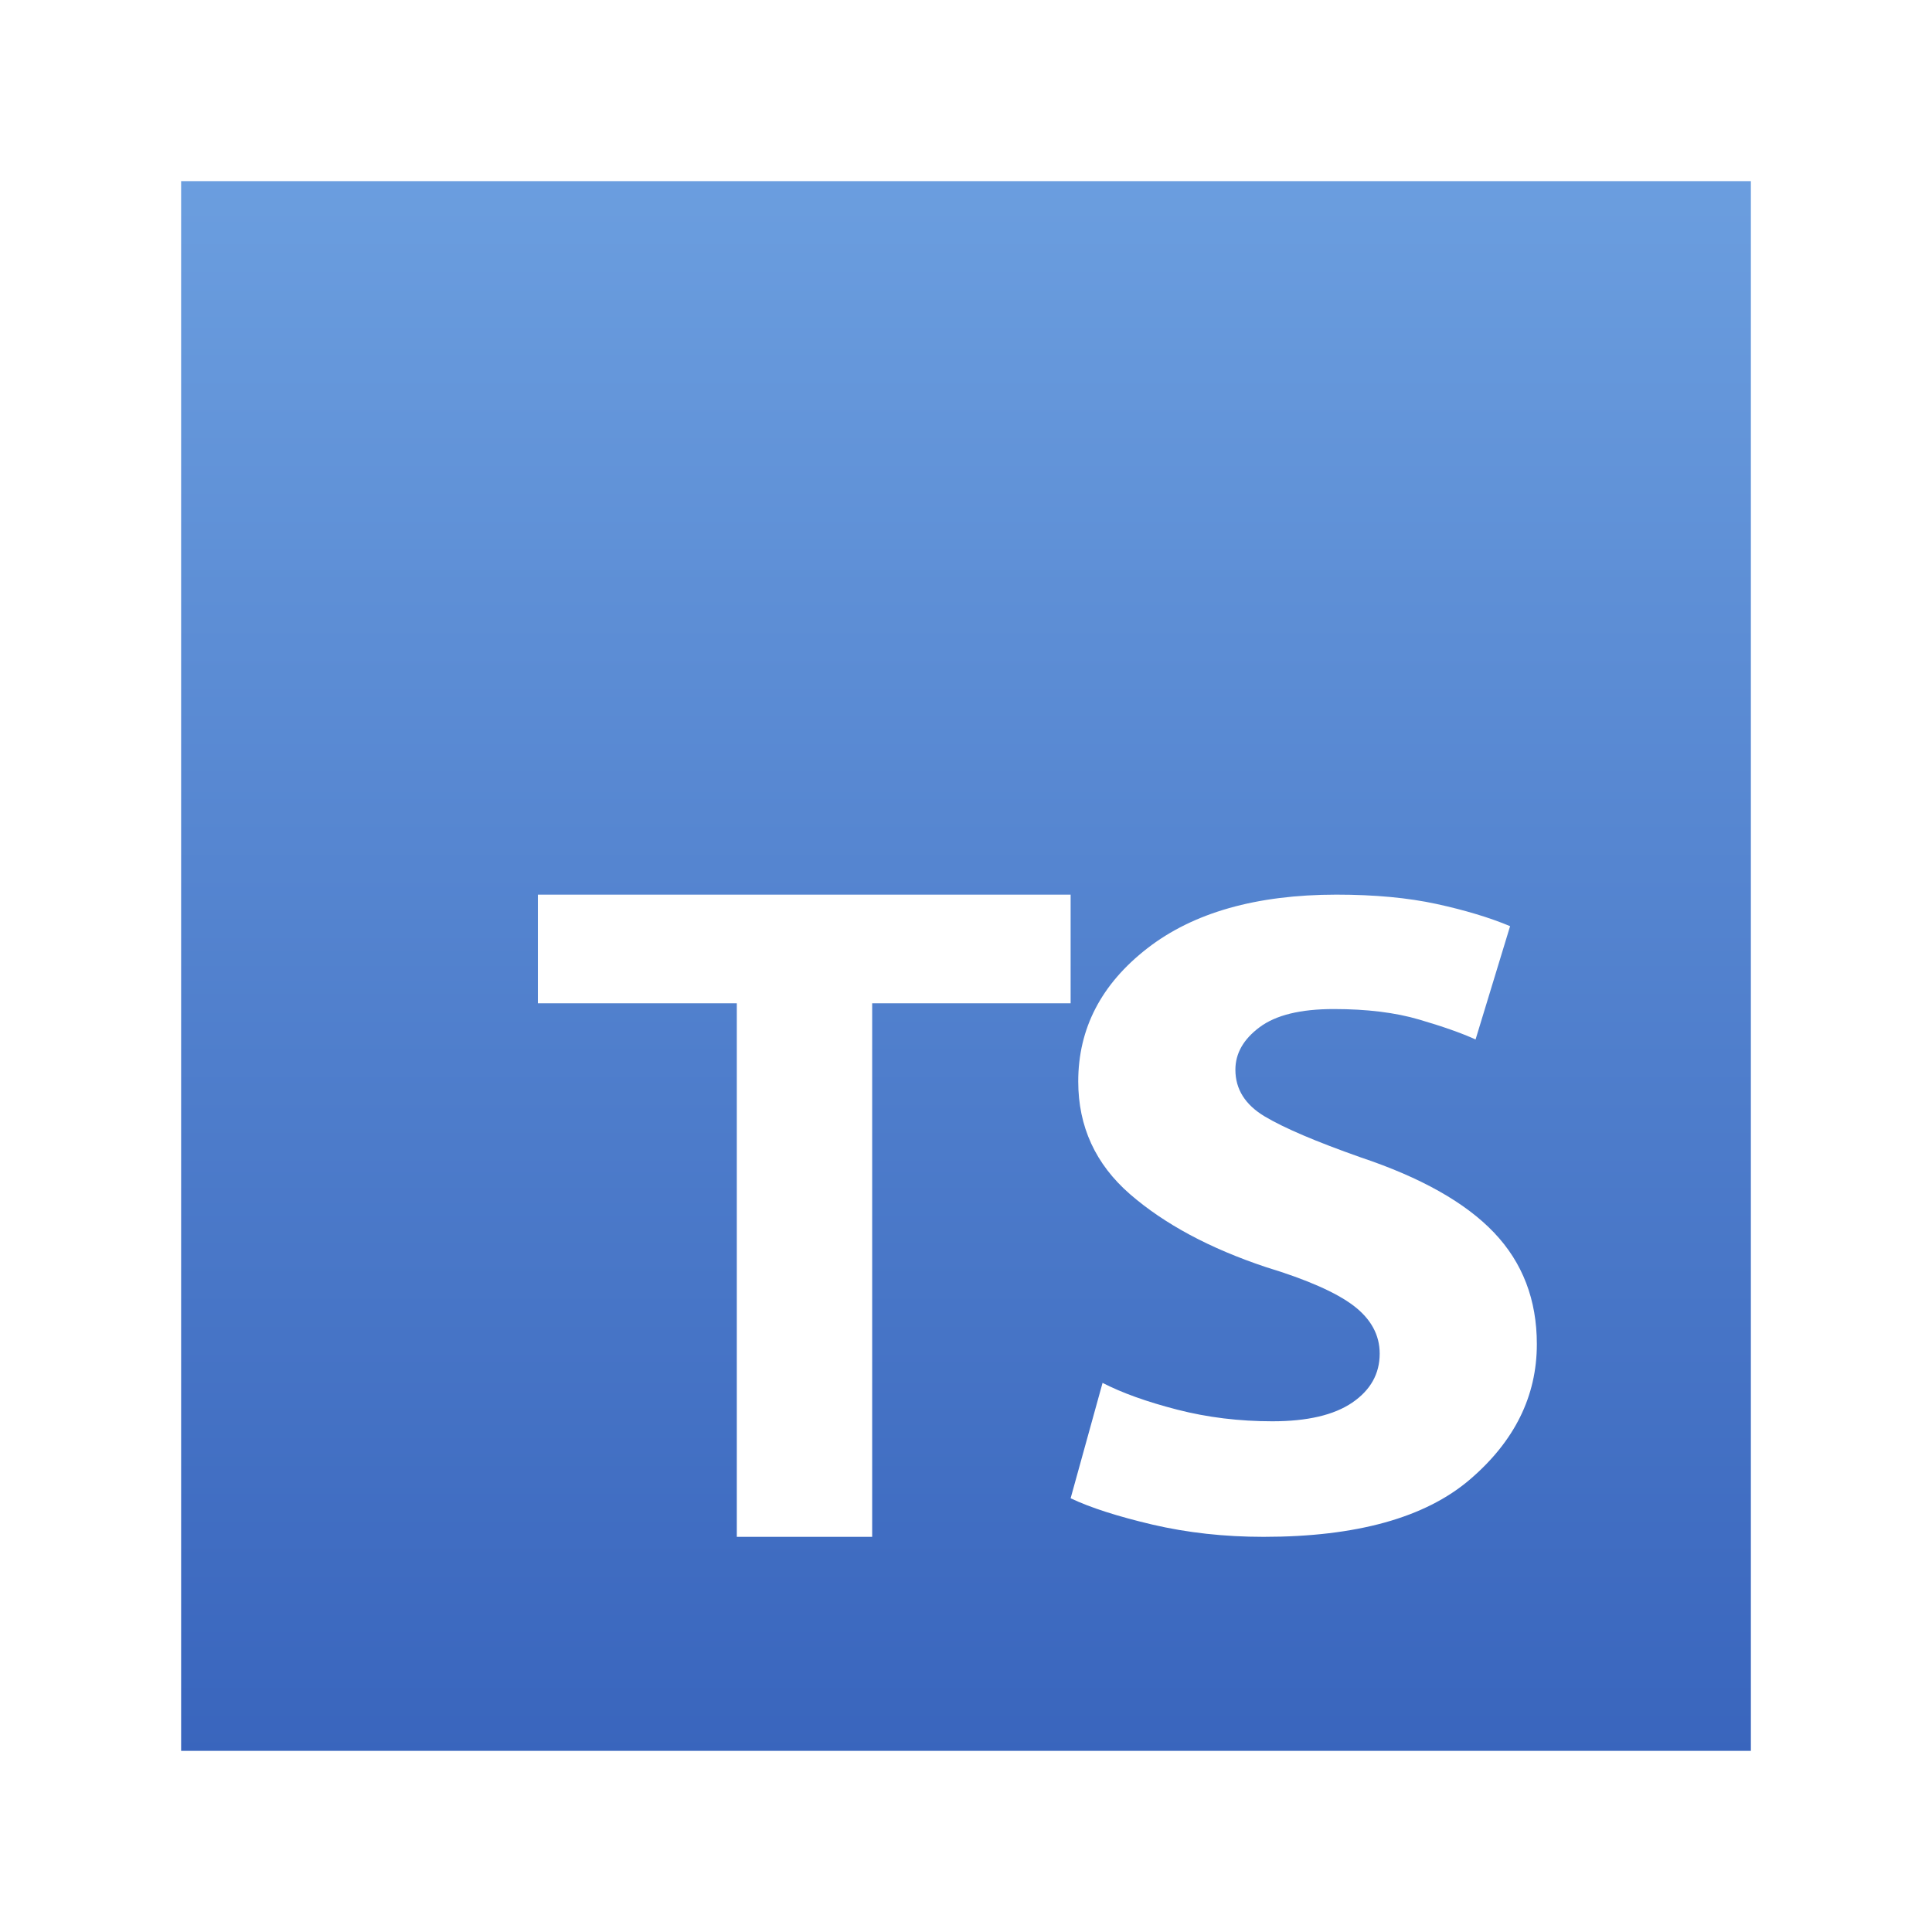 <svg xmlns="http://www.w3.org/2000/svg" width="32" height="32" viewBox="0 0 32 32">
  <defs>
    <linearGradient id="typescript-a" x1="50%" x2="50%" y1="0%" y2="100%">
      <stop offset="0%" stop-color="#6B9EDF"/>
      <stop offset="100%" stop-color="#3965BD"/>
    </linearGradient>
  </defs>
  <path fill="url(#typescript-a)" fill-rule="evenodd" d="M29,3 L29,29 L3,29 L3,3 L29,3 Z M18.26,22.904 L18.263,22.901 L17.733,24.816 C18.058,24.971 18.51,25.116 19.087,25.252 C19.665,25.387 20.279,25.455 20.928,25.455 C22.465,25.455 23.604,25.139 24.344,24.507 C25.084,23.874 25.455,23.127 25.455,22.263 C25.455,21.528 25.219,20.913 24.746,20.416 C24.273,19.919 23.536,19.504 22.535,19.169 C21.801,18.91 21.272,18.685 20.948,18.492 C20.624,18.298 20.462,18.041 20.462,17.718 C20.462,17.447 20.596,17.212 20.864,17.013 C21.132,16.813 21.541,16.713 22.091,16.713 C22.641,16.713 23.113,16.771 23.509,16.888 C23.904,17.004 24.215,17.114 24.44,17.217 L25.012,15.34 C24.674,15.199 24.269,15.076 23.796,14.973 C23.323,14.87 22.769,14.818 22.134,14.818 C20.808,14.819 19.764,15.116 19.002,15.708 C18.24,16.3 17.859,17.035 17.859,17.912 C17.859,18.66 18.145,19.282 18.716,19.779 C19.288,20.275 20.039,20.678 20.97,20.988 C21.647,21.194 22.13,21.407 22.419,21.626 C22.707,21.846 22.852,22.11 22.852,22.42 C22.852,22.755 22.7,23.025 22.397,23.232 C22.094,23.438 21.653,23.541 21.074,23.541 C20.524,23.541 19.999,23.477 19.498,23.348 C18.997,23.219 18.584,23.071 18.26,22.904 Z M12.204,25.455 L14.446,25.455 L14.446,16.618 L17.733,16.618 L17.733,14.818 L8.909,14.818 L8.909,16.618 L12.204,16.618 L12.204,25.455 Z"/>
</svg>
